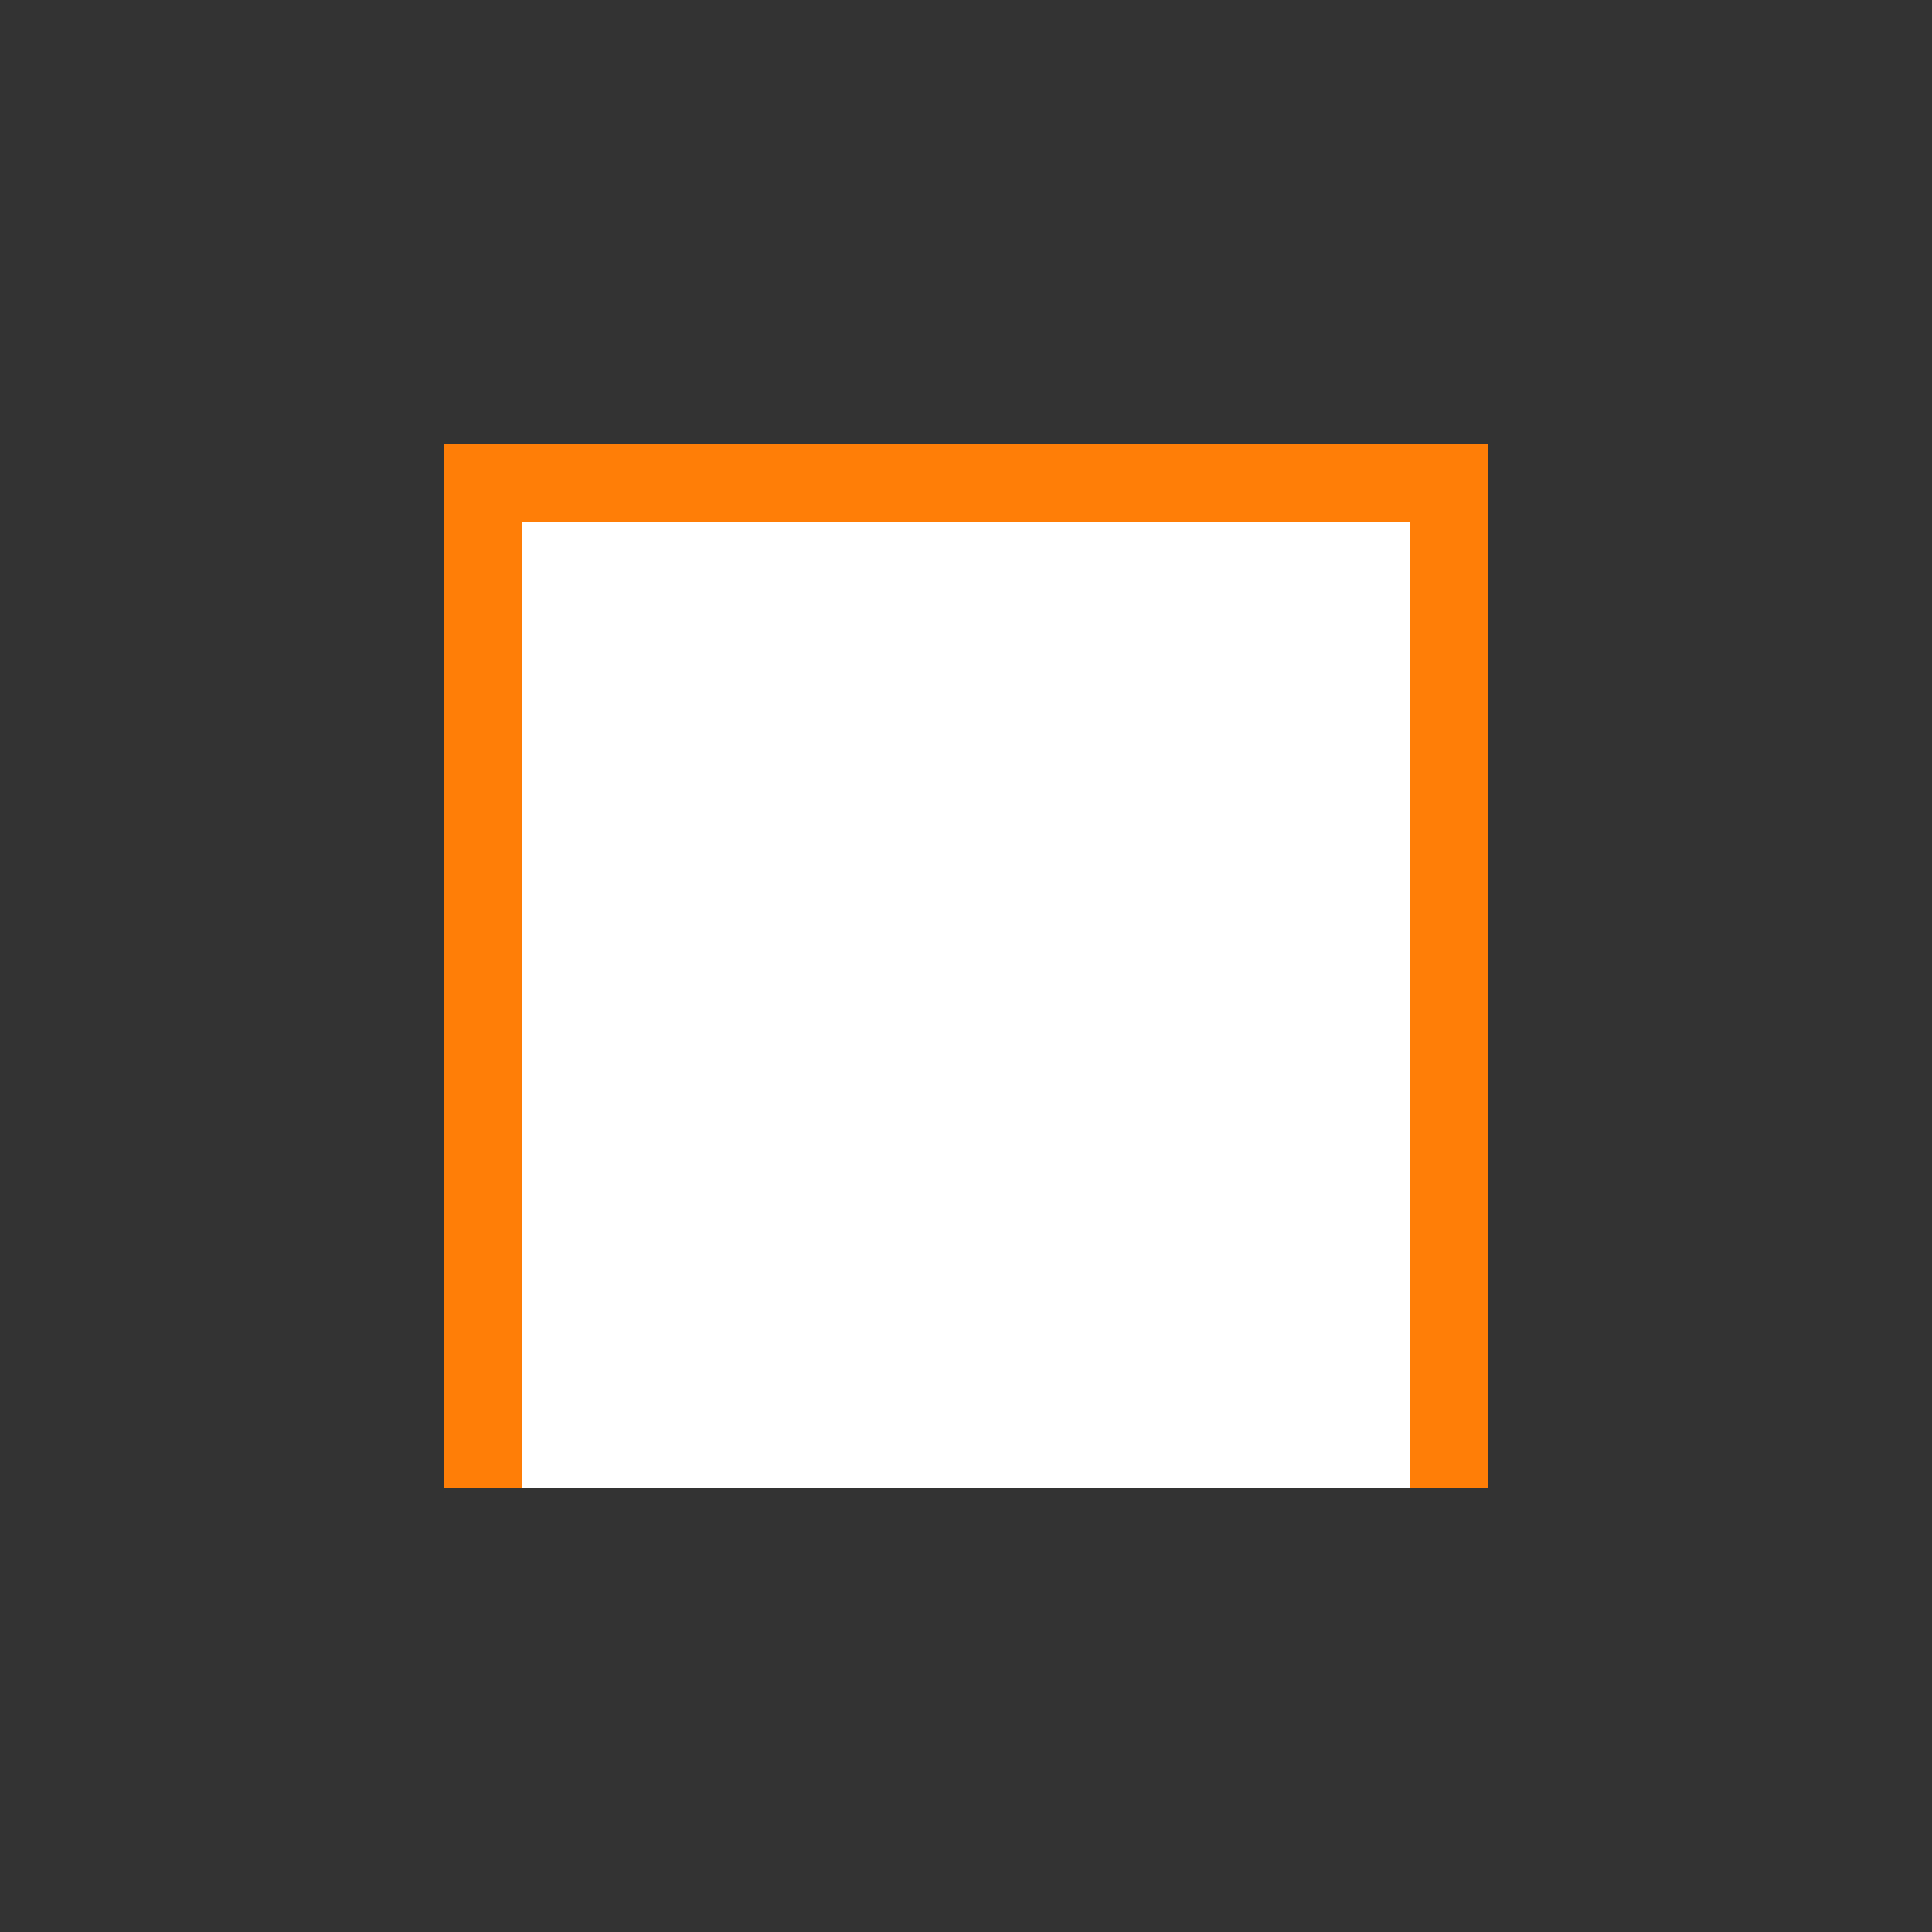 <svg xmlns="http://www.w3.org/2000/svg" viewBox="0 0 100 100"><rect x="0" y="0" width="100" height="100" fill="#333333" stroke="none"/><defs/><rect width="50" height="50" x="25" y="25" fill="#ff7e07" stroke="#ff7e07" stroke-width="4"><animateTransform id="b" attributeName="transform" attributeType="XML" begin="a.end" dur="0.5s" from="0 50 50" to="180 50 50" type="rotate"/></rect><rect width="46" height="50" x="27" y="27" fill="#fff"><animate id="a" fill="freeze" attributeName="height" attributeType="XML" begin="0s;b.end" dur="1.3s" from="50" to="0"/></rect></svg>